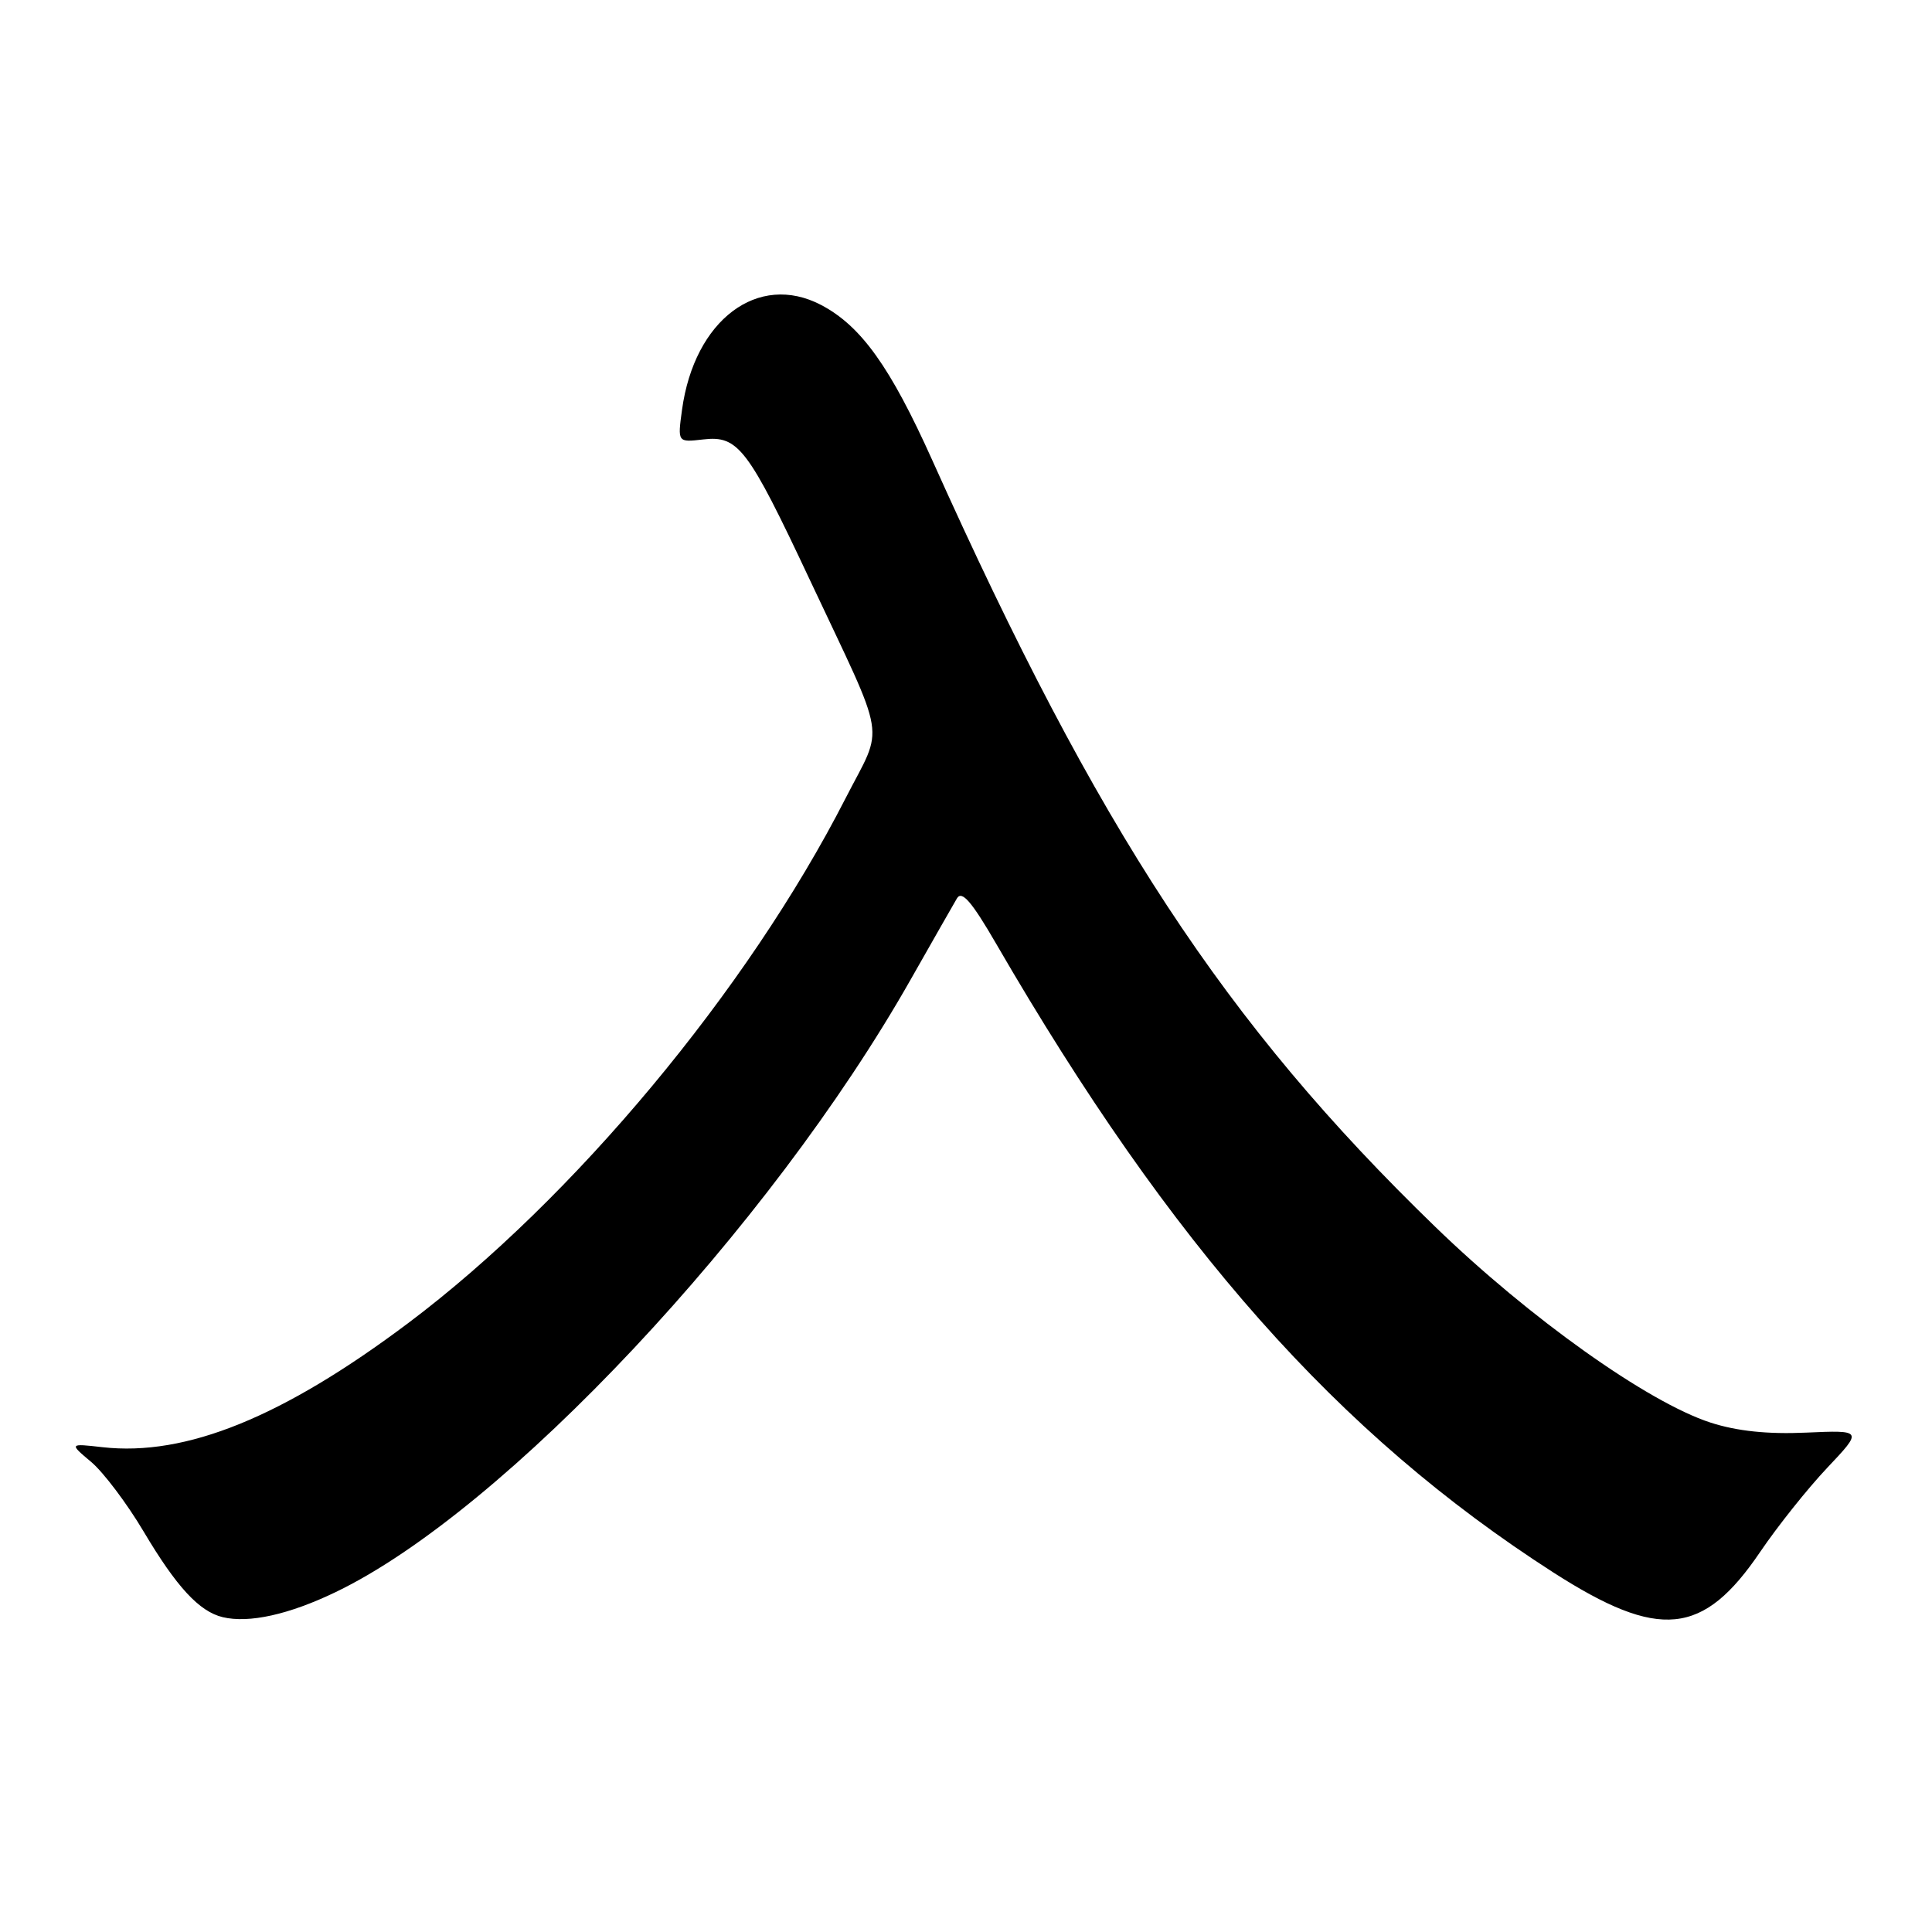 <?xml version="1.0" encoding="UTF-8" standalone="no"?>
<!DOCTYPE svg PUBLIC "-//W3C//DTD SVG 1.1//EN" "http://www.w3.org/Graphics/SVG/1.1/DTD/svg11.dtd" >
<svg xmlns="http://www.w3.org/2000/svg" xmlns:xlink="http://www.w3.org/1999/xlink" version="1.1" viewBox="0 0 256 256">
 <g >
 <path fill="currentColor"
d=" M 44.50 210.95 C 66.83 200.21 102.00 162.74 120.67 129.79 C 123.57 124.68 126.33 119.84 126.80 119.04 C 127.45 117.95 128.75 119.45 131.99 125.04 C 155.24 165.15 177.29 190.03 205.81 208.35 C 219.87 217.37 225.68 216.79 233.25 205.61 C 235.53 202.25 239.51 197.25 242.11 194.50 C 246.83 189.50 246.83 189.50 239.31 189.83 C 234.22 190.06 230.14 189.63 226.65 188.50 C 218.35 185.81 202.66 174.65 190.18 162.56 C 162.32 135.58 145.52 109.97 123.55 61.02 C 117.98 48.62 114.10 43.19 108.80 40.41 C 100.44 36.03 92.00 42.39 90.37 54.31 C 89.78 58.62 89.78 58.62 93.16 58.23 C 97.83 57.68 99.09 59.35 107.28 76.78 C 117.69 98.92 117.17 95.75 112.03 105.80 C 99.04 131.21 75.99 158.86 54.11 175.30 C 37.49 187.78 24.63 193.01 13.58 191.76 C 9.16 191.26 9.16 191.26 12.10 193.73 C 13.71 195.09 16.84 199.24 19.04 202.95 C 23.40 210.29 26.40 213.53 29.50 214.28 C 32.98 215.12 38.30 213.94 44.50 210.95 Z "/>
</g>
</svg>